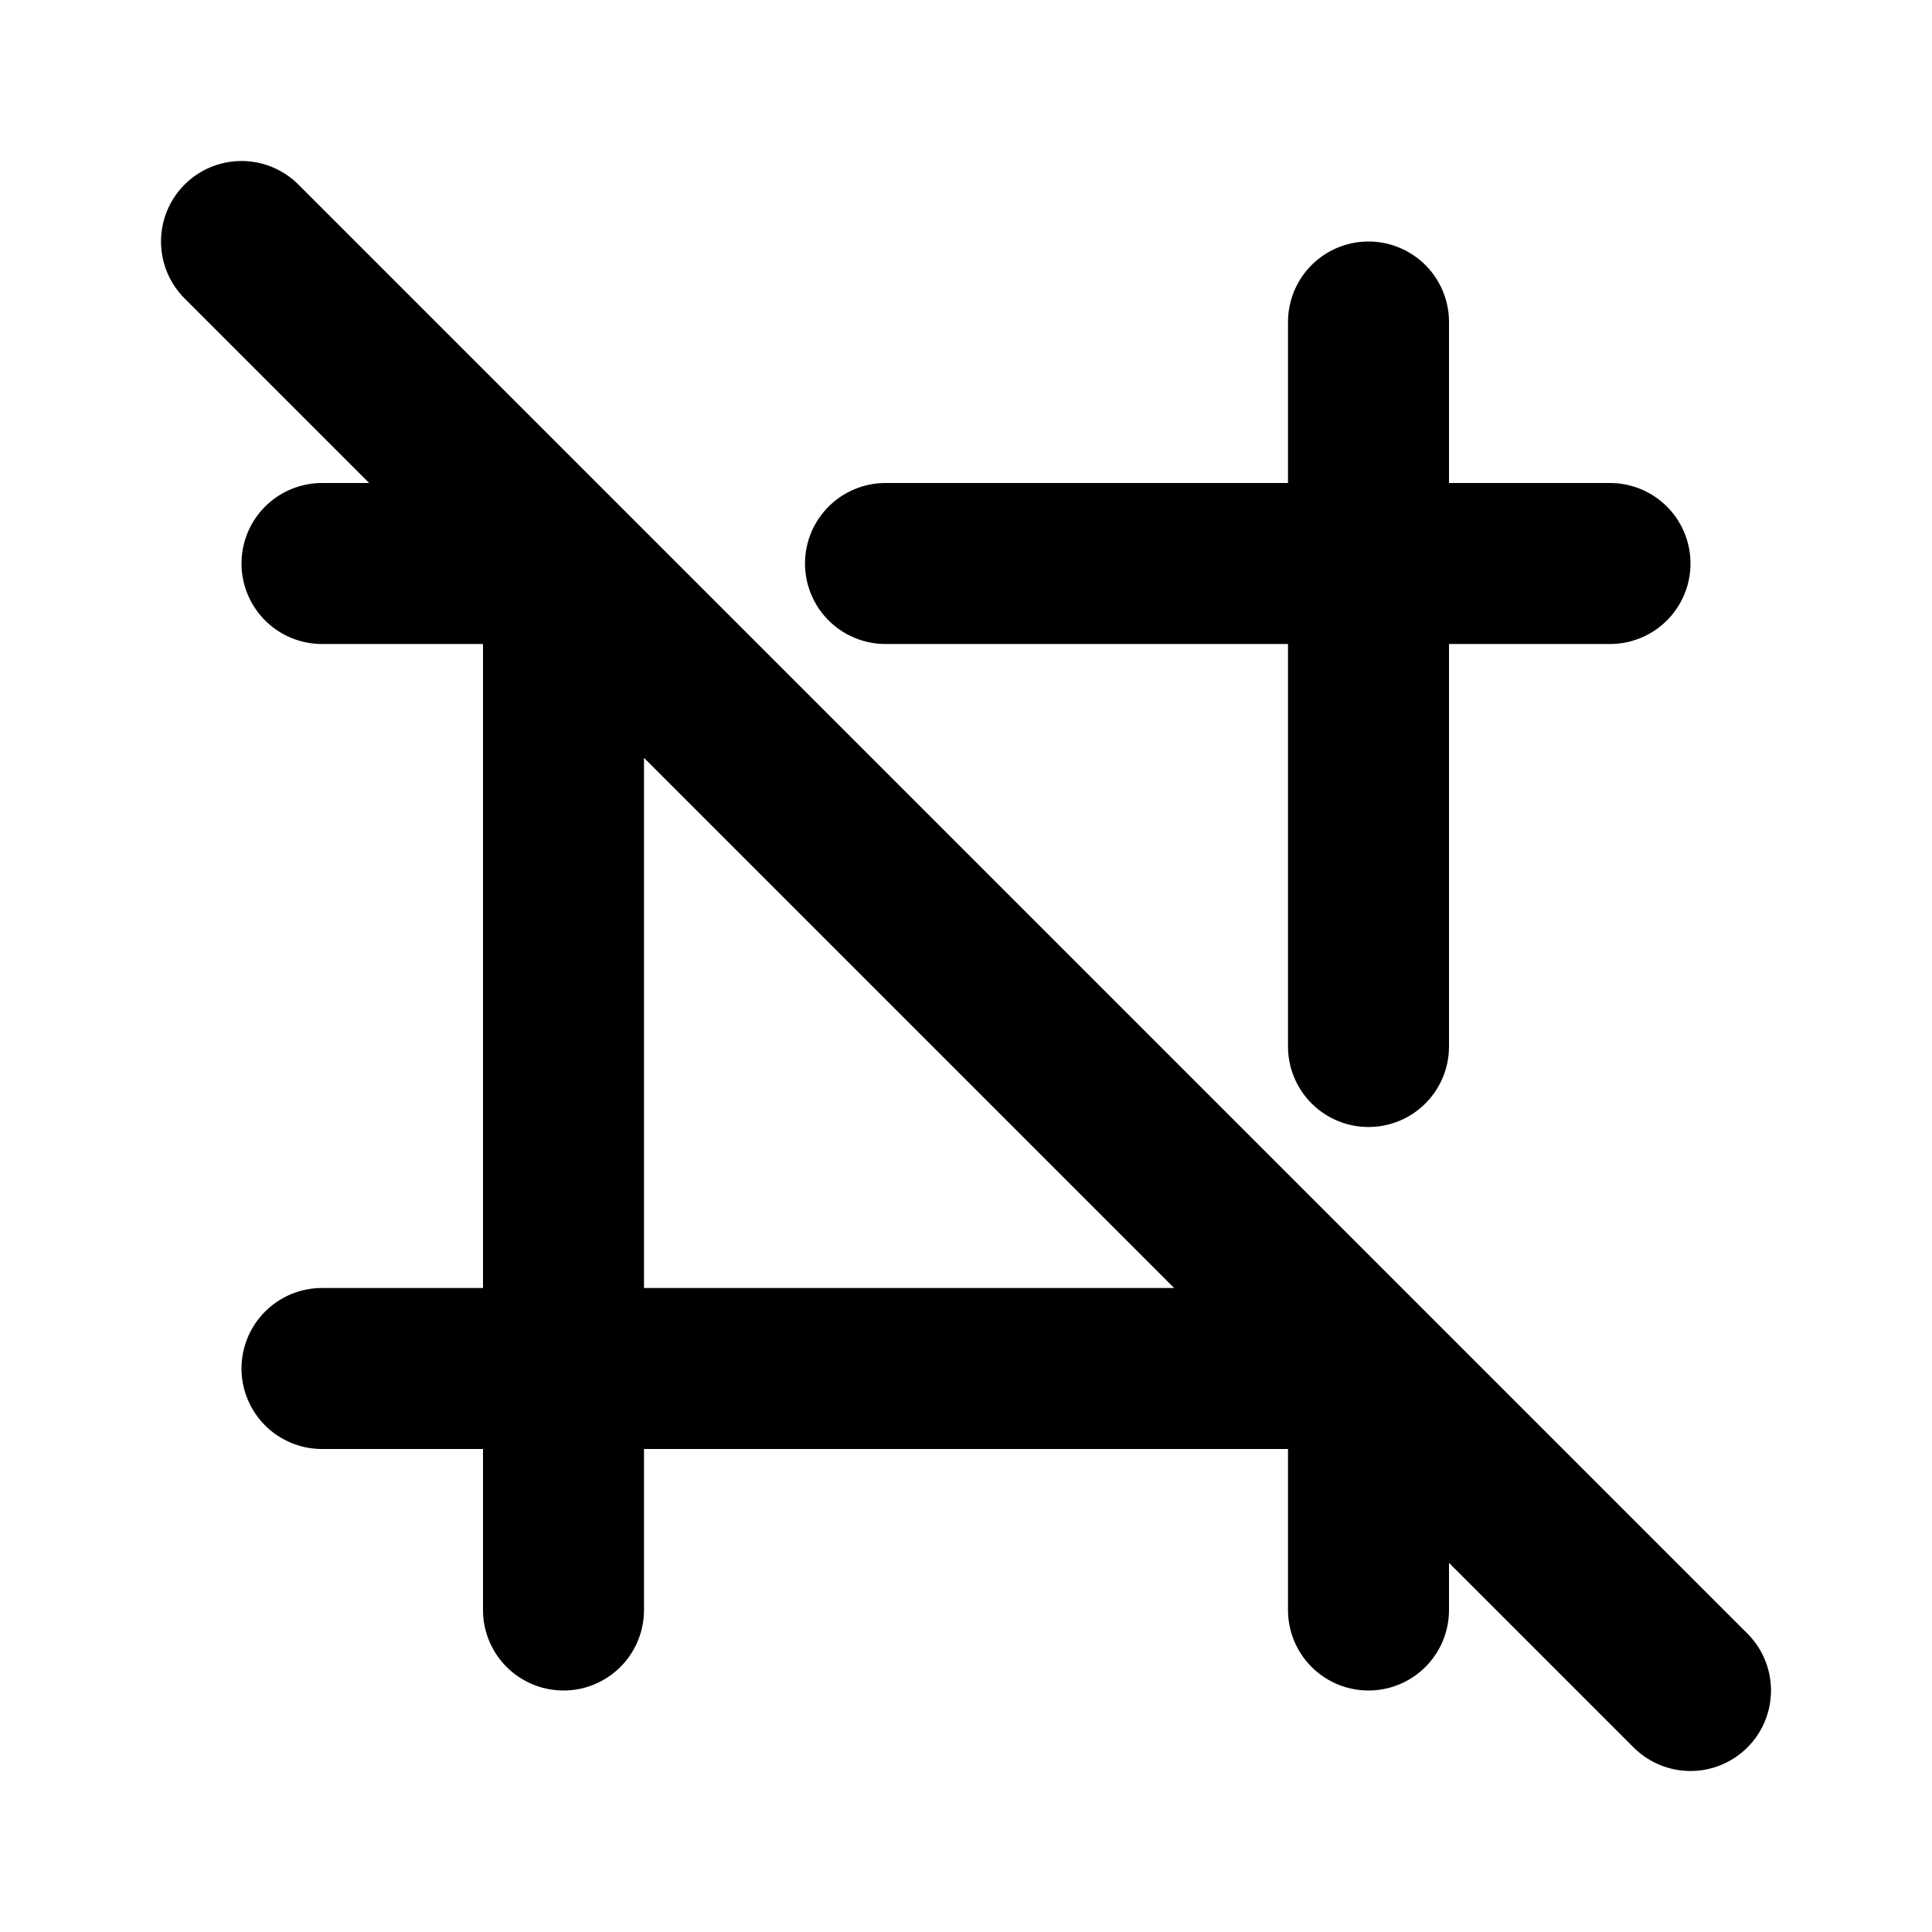 <svg xmlns="http://www.w3.org/2000/svg" viewBox="0 0 24 24" fill="none" stroke="currentColor" stroke-width="2" stroke-linecap="round" stroke-linejoin="round" class="icon icon-tabler icons-tabler-outline icon-tabler-frame-off"><path d="M0 0h24v24H0z" stroke="none"/><path d="M4 7h3m4 0h9M4 17h13M7 7v13M17 4v9m0 4v3M3 3l18 18"/></svg>